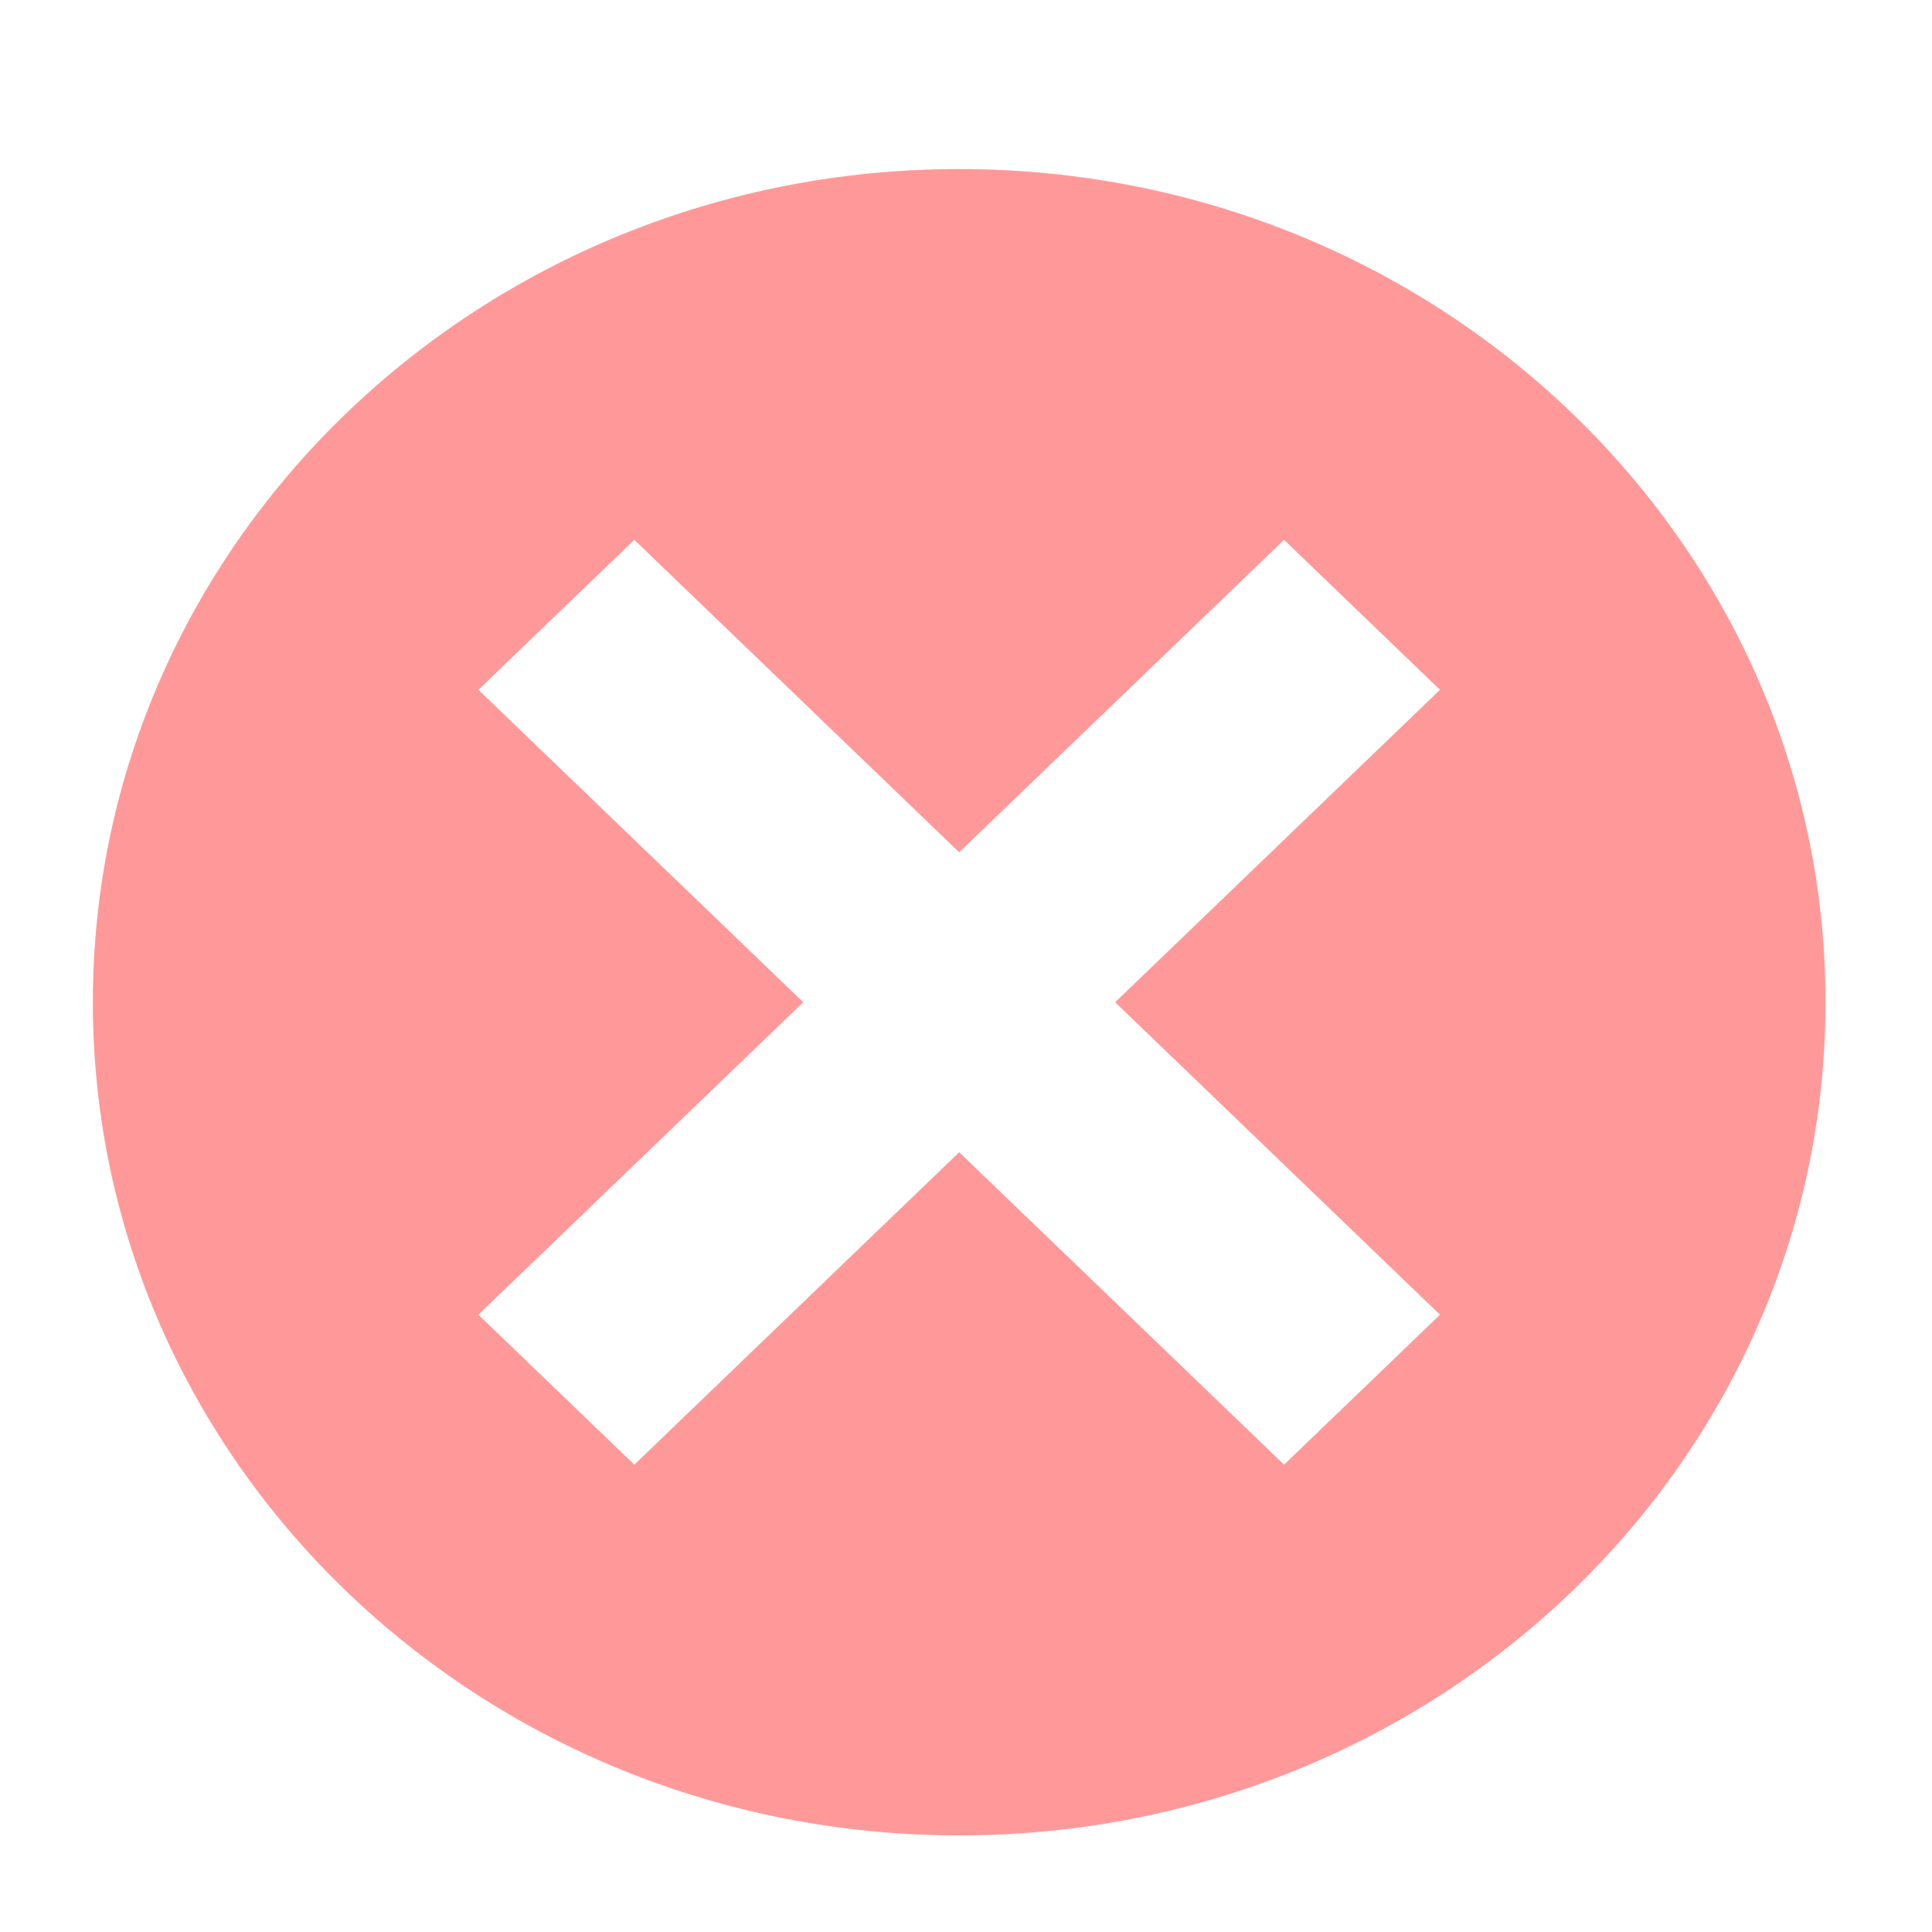 <?xml version="1.0" encoding="utf-8"?>
<!DOCTYPE svg PUBLIC "-//W3C//DTD SVG 1.0//EN" "http://www.w3.org/TR/2001/REC-SVG-20010904/DTD/svg10.dtd">
<svg version="1.0" id="Layer_1" xmlns="http://www.w3.org/2000/svg" xmlns:xlink="http://www.w3.org/1999/xlink" x="0px" y="0px"
	 width="80px" height="80px" viewBox="0 0 80 80" enable-background="new 0 0 80 80" xml:space="preserve" opacity="0.4">
	 <g transform="rotate(0, 40, 40)">
  <path fill="#FF0000" d="m39.718,7c-19.82,0 -35.873,15.439 -35.873,34.5s16.053,34.5 35.873,34.5s35.873,-15.439 35.873,-34.5s-16.053,-34.5 -35.873,-34.5l107.205,0l-107.205,0zm-13.452,15.353l13.452,12.938l13.452,-12.938l6.457,6.21l-13.452,12.938l13.452,12.938l-6.457,6.21l-13.452,-12.938l-13.452,12.938l-6.457,-6.21l13.452,-12.938l-13.452,-12.938l6.457,-6.21z"/>
 </g>
</svg>